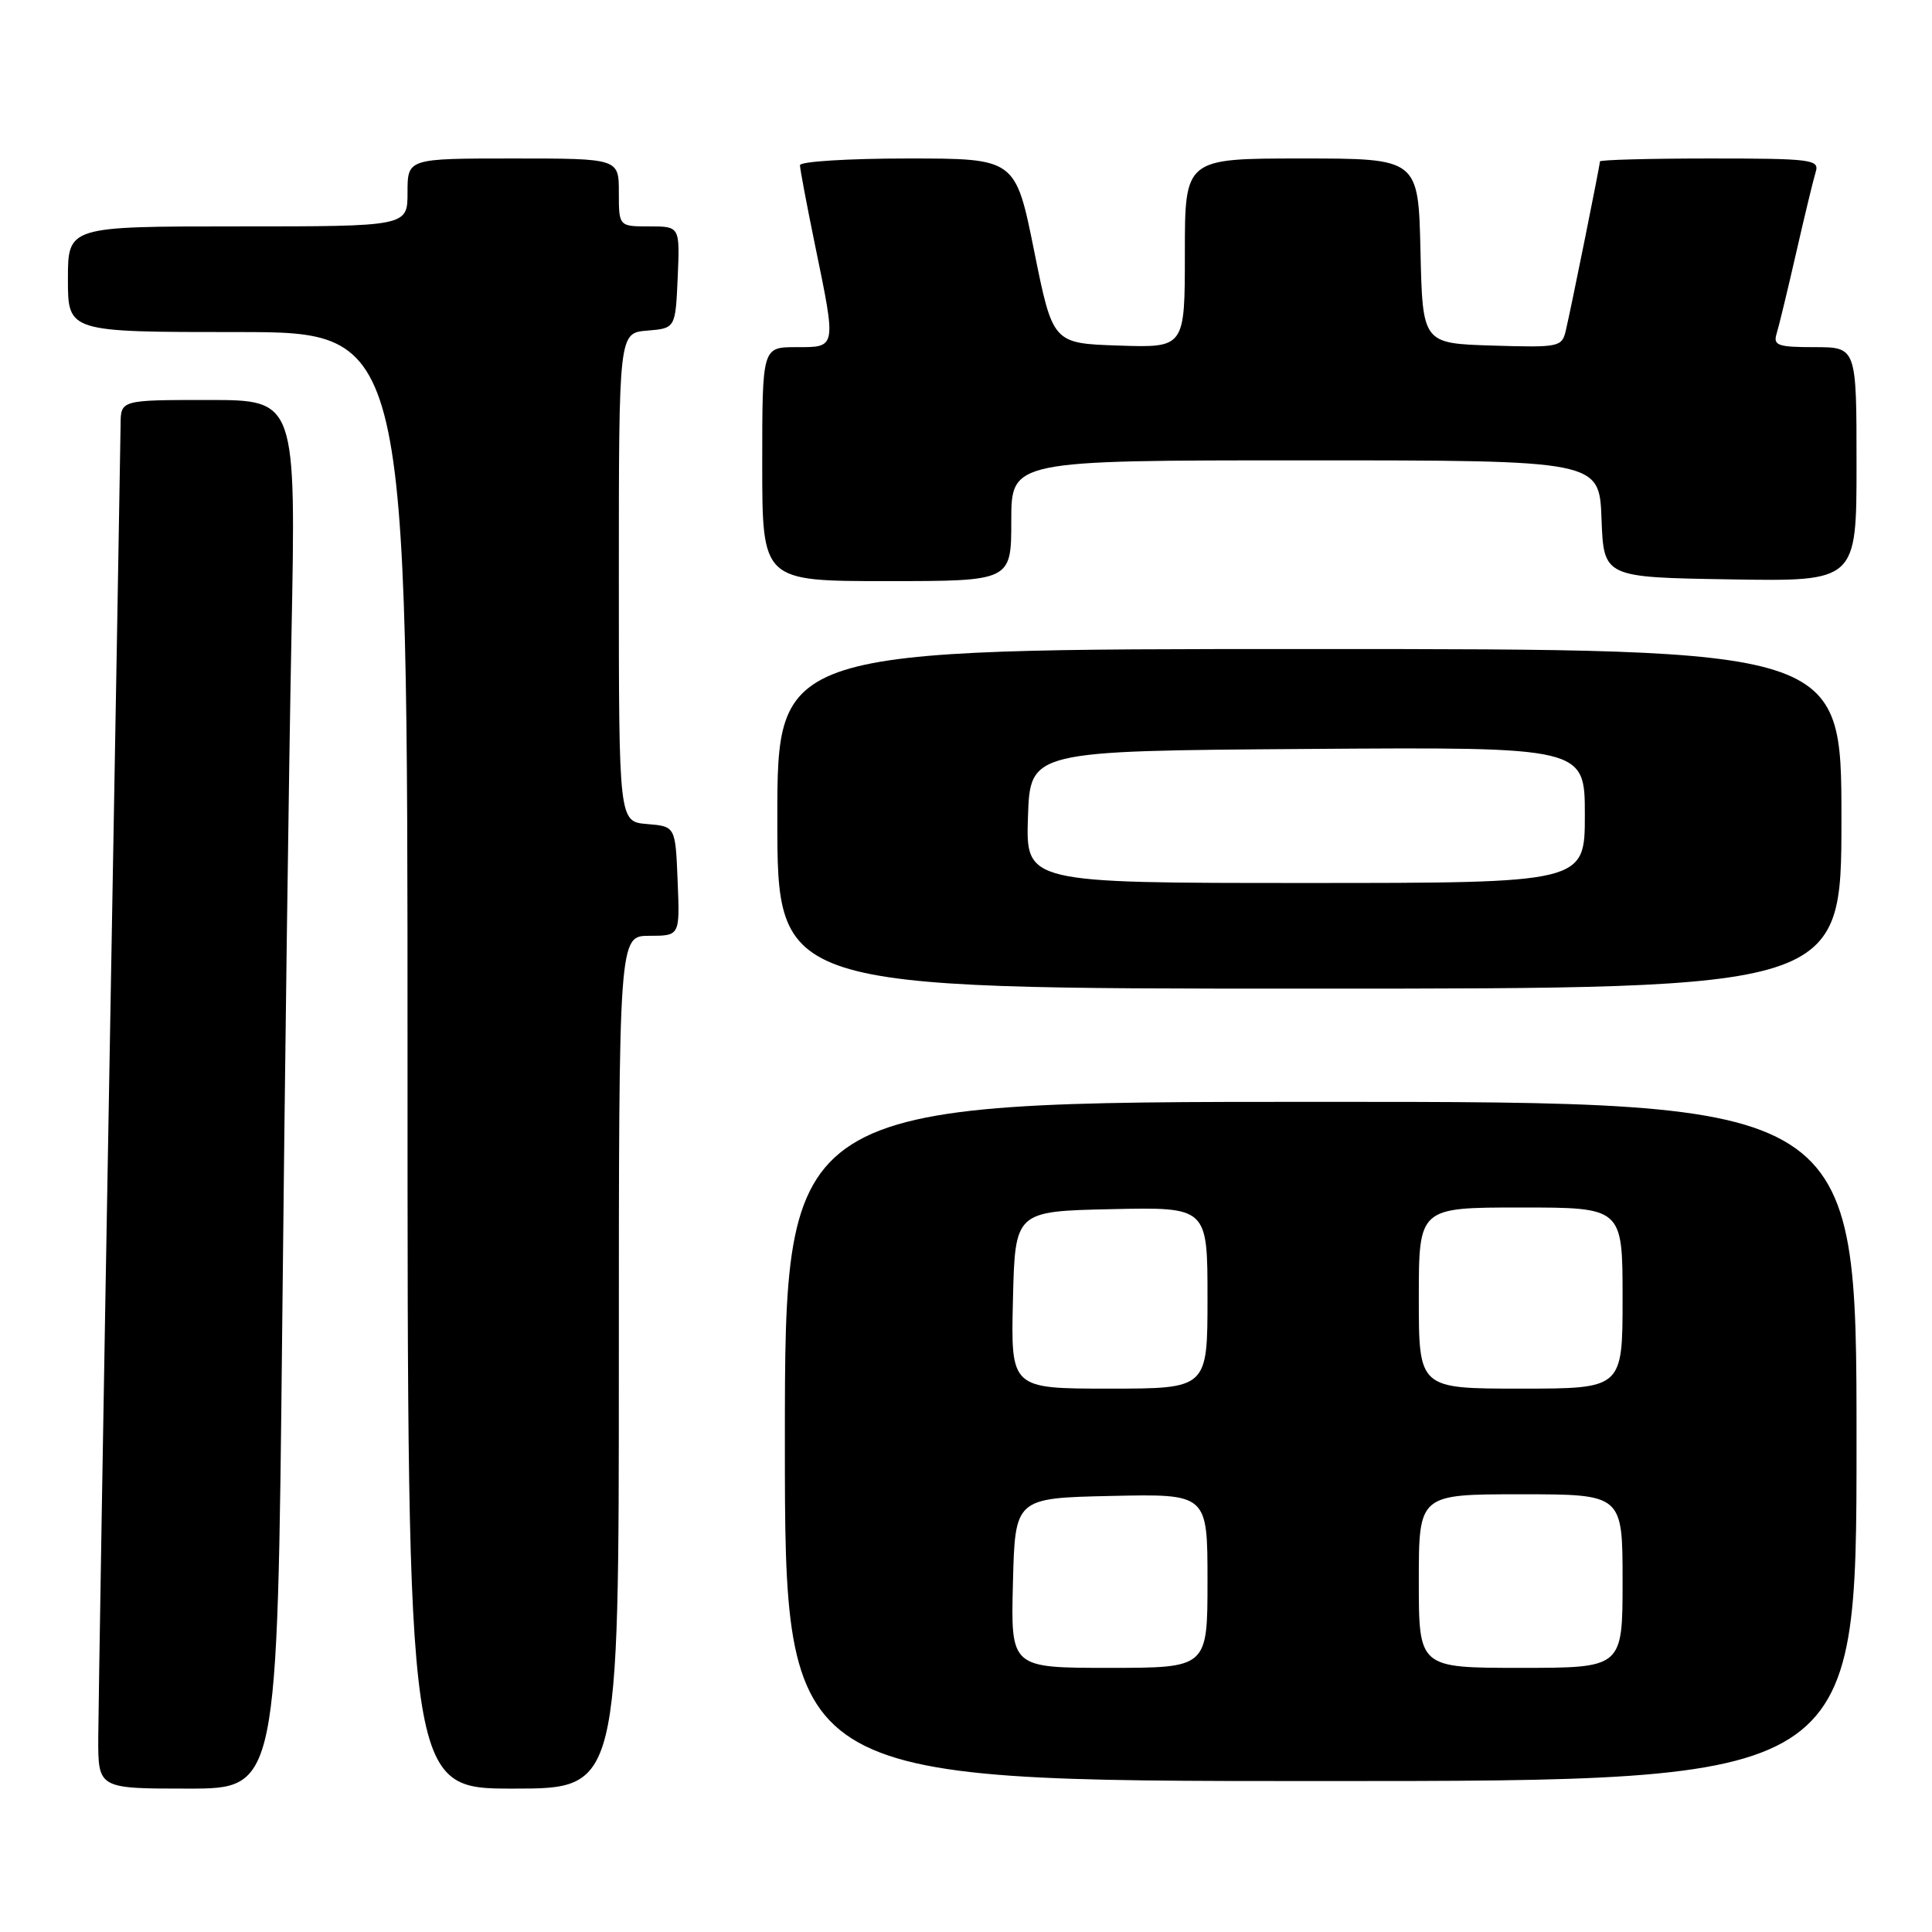 <?xml version="1.0" encoding="UTF-8" standalone="no"?>
<!DOCTYPE svg PUBLIC "-//W3C//DTD SVG 1.1//EN" "http://www.w3.org/Graphics/SVG/1.1/DTD/svg11.dtd" >
<svg xmlns="http://www.w3.org/2000/svg" xmlns:xlink="http://www.w3.org/1999/xlink" version="1.1" viewBox="0 0 256 256">
 <g >
 <path fill="currentColor"
d=" M 37.39 176.25 C 37.73 142.84 38.28 101.44 38.62 84.25 C 39.23 53.00 39.23 53.00 27.62 53.00 C 16.00 53.00 16.00 53.00 15.98 56.25 C 15.96 58.04 15.30 96.40 14.50 141.50 C 13.70 186.60 13.04 226.54 13.02 230.25 C 13.00 237.00 13.00 237.00 24.88 237.00 C 36.76 237.00 36.76 237.00 37.39 176.25 Z  M 82.00 180.50 C 82.00 124.00 82.00 124.00 86.04 124.00 C 90.09 124.00 90.09 124.00 89.79 116.75 C 89.50 109.50 89.50 109.50 85.75 109.19 C 82.00 108.88 82.00 108.88 82.00 76.50 C 82.00 44.12 82.00 44.12 85.75 43.81 C 89.50 43.50 89.50 43.50 89.80 36.75 C 90.09 30.00 90.09 30.00 86.05 30.00 C 82.00 30.00 82.00 30.00 82.00 25.50 C 82.00 21.00 82.00 21.00 68.00 21.00 C 54.00 21.00 54.00 21.00 54.00 25.50 C 54.00 30.00 54.00 30.00 31.50 30.00 C 9.00 30.00 9.00 30.00 9.00 37.00 C 9.00 44.00 9.00 44.00 31.50 44.00 C 54.00 44.00 54.00 44.00 54.00 140.50 C 54.00 237.00 54.00 237.00 68.00 237.00 C 82.00 237.00 82.00 237.00 82.00 180.50 Z  M 246.00 191.00 C 246.00 146.00 246.00 146.00 175.00 146.00 C 104.00 146.00 104.00 146.00 104.00 191.00 C 104.00 236.00 104.00 236.00 175.00 236.00 C 246.00 236.00 246.00 236.00 246.00 191.00 Z  M 244.00 108.50 C 244.00 86.00 244.00 86.00 173.50 86.00 C 103.00 86.00 103.00 86.00 103.00 108.50 C 103.00 131.00 103.00 131.00 173.50 131.00 C 244.00 131.00 244.00 131.00 244.00 108.50 Z  M 134.00 69.00 C 134.00 61.00 134.00 61.00 172.96 61.00 C 211.92 61.00 211.92 61.00 212.21 68.75 C 212.50 76.50 212.50 76.50 229.25 76.77 C 246.00 77.05 246.00 77.05 246.00 61.52 C 246.00 46.00 246.00 46.00 240.43 46.00 C 235.59 46.00 234.94 45.77 235.40 44.25 C 235.70 43.29 236.87 38.45 238.00 33.50 C 239.13 28.55 240.30 23.71 240.60 22.75 C 241.09 21.14 239.98 21.00 226.57 21.00 C 218.56 21.00 212.00 21.18 212.00 21.39 C 212.00 21.89 208.20 40.73 207.48 43.79 C 206.96 45.99 206.61 46.06 197.72 45.79 C 188.50 45.50 188.50 45.50 188.22 33.25 C 187.94 21.00 187.94 21.00 172.47 21.00 C 157.00 21.00 157.00 21.00 157.00 33.54 C 157.00 46.08 157.00 46.08 148.25 45.79 C 139.50 45.50 139.50 45.50 137.03 33.25 C 134.56 21.00 134.56 21.00 120.28 21.00 C 112.43 21.00 106.00 21.40 106.00 21.89 C 106.00 22.38 106.90 27.15 108.00 32.50 C 110.83 46.25 110.87 46.00 105.50 46.00 C 101.00 46.00 101.00 46.00 101.00 61.50 C 101.00 77.00 101.00 77.00 117.50 77.00 C 134.00 77.00 134.00 77.00 134.00 69.00 Z  M 134.22 209.75 C 134.50 198.50 134.50 198.50 147.25 198.22 C 160.00 197.94 160.00 197.94 160.00 209.47 C 160.00 221.00 160.00 221.00 146.97 221.00 C 133.93 221.00 133.93 221.00 134.22 209.75 Z  M 188.00 209.50 C 188.00 198.00 188.00 198.00 201.50 198.00 C 215.00 198.00 215.00 198.00 215.00 209.50 C 215.00 221.00 215.00 221.00 201.50 221.00 C 188.00 221.00 188.00 221.00 188.00 209.50 Z  M 134.22 172.25 C 134.50 160.50 134.50 160.50 147.25 160.22 C 160.00 159.94 160.00 159.94 160.00 171.97 C 160.00 184.00 160.00 184.00 146.97 184.00 C 133.94 184.00 133.94 184.00 134.22 172.25 Z  M 188.00 172.00 C 188.00 160.00 188.00 160.00 201.50 160.00 C 215.00 160.00 215.00 160.00 215.00 172.00 C 215.00 184.00 215.00 184.00 201.50 184.00 C 188.00 184.00 188.00 184.00 188.00 172.00 Z  M 136.21 108.25 C 136.50 99.50 136.50 99.50 173.25 99.24 C 210.00 98.98 210.00 98.98 210.00 107.99 C 210.00 117.00 210.00 117.00 172.96 117.00 C 135.92 117.00 135.92 117.00 136.21 108.25 Z "/>
</g>
</svg>